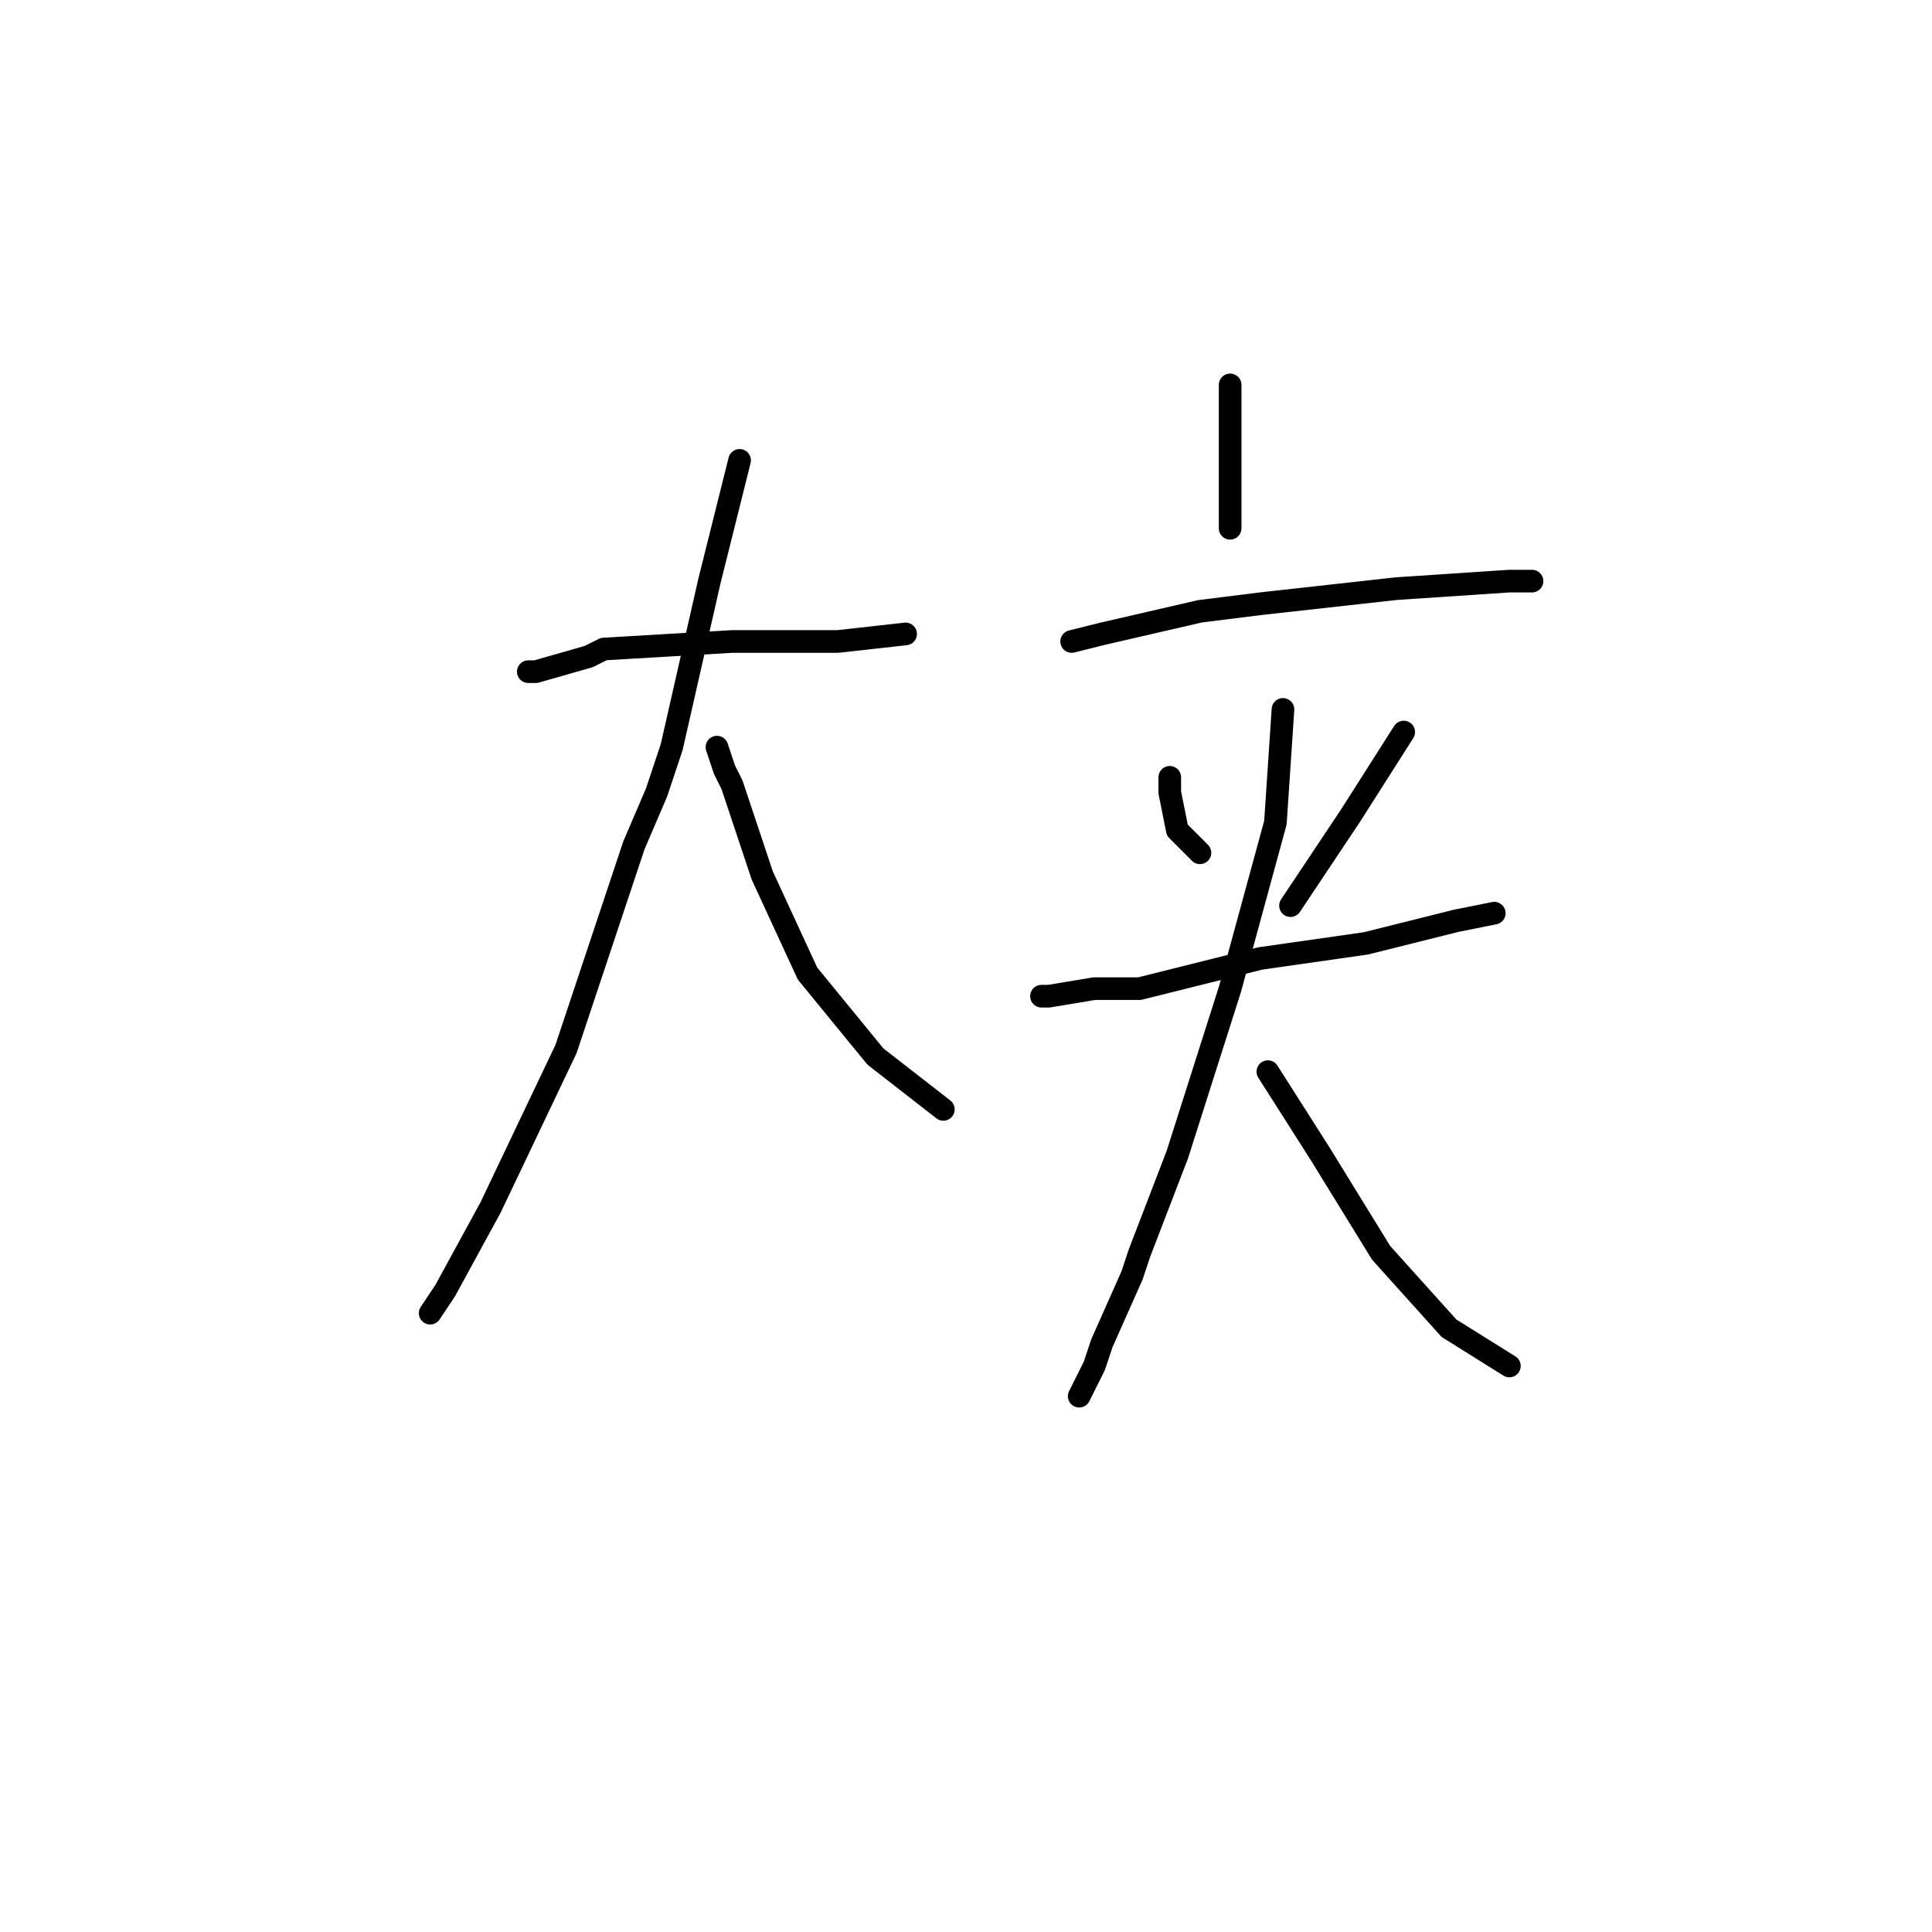 <?xml version="1.0" standalone="no"?>
    <svg width="256" height="256" xmlns="http://www.w3.org/2000/svg" version="1.1">
    <polyline stroke="black" stroke-width="3" stroke-linecap="round" fill="transparent" stroke-linejoin="round" points="70 89 71 89 78 87 80 86 97 85 111 85 120 84 120 84 " />
        <polyline stroke="black" stroke-width="3" stroke-linecap="round" fill="transparent" stroke-linejoin="round" points="98 61 94 77 89 99 87 105 84 112 75 139 65 160 59 171 57 174 57 174 " />
        <polyline stroke="black" stroke-width="3" stroke-linecap="round" fill="transparent" stroke-linejoin="round" points="95 99 96 102 97 104 101 116 107 129 116 140 125 147 125 147 " />
        <polyline stroke="black" stroke-width="3" stroke-linecap="round" fill="transparent" stroke-linejoin="round" points="163 51 163 58 163 62 163 70 163 70 " />
        <polyline stroke="black" stroke-width="3" stroke-linecap="round" fill="transparent" stroke-linejoin="round" points="142 85 146 84 159 81 167 80 185 78 200 77 203 77 203 77 " />
        <polyline stroke="black" stroke-width="3" stroke-linecap="round" fill="transparent" stroke-linejoin="round" points="155 103 155 105 156 110 159 113 159 113 " />
        <polyline stroke="black" stroke-width="3" stroke-linecap="round" fill="transparent" stroke-linejoin="round" points="186 97 179 108 171 120 171 120 " />
        <polyline stroke="black" stroke-width="3" stroke-linecap="round" fill="transparent" stroke-linejoin="round" points="138 132 139 132 145 131 148 131 151 131 167 127 181 125 193 122 198 121 198 121 " />
        <polyline stroke="black" stroke-width="3" stroke-linecap="round" fill="transparent" stroke-linejoin="round" points="170 94 169 109 163 131 156 153 151 166 150 169 146 178 145 181 143 185 143 185 " />
        <polyline stroke="black" stroke-width="3" stroke-linecap="round" fill="transparent" stroke-linejoin="round" points="168 142 175 153 183 166 192 176 200 181 200 181 " />
        </svg>